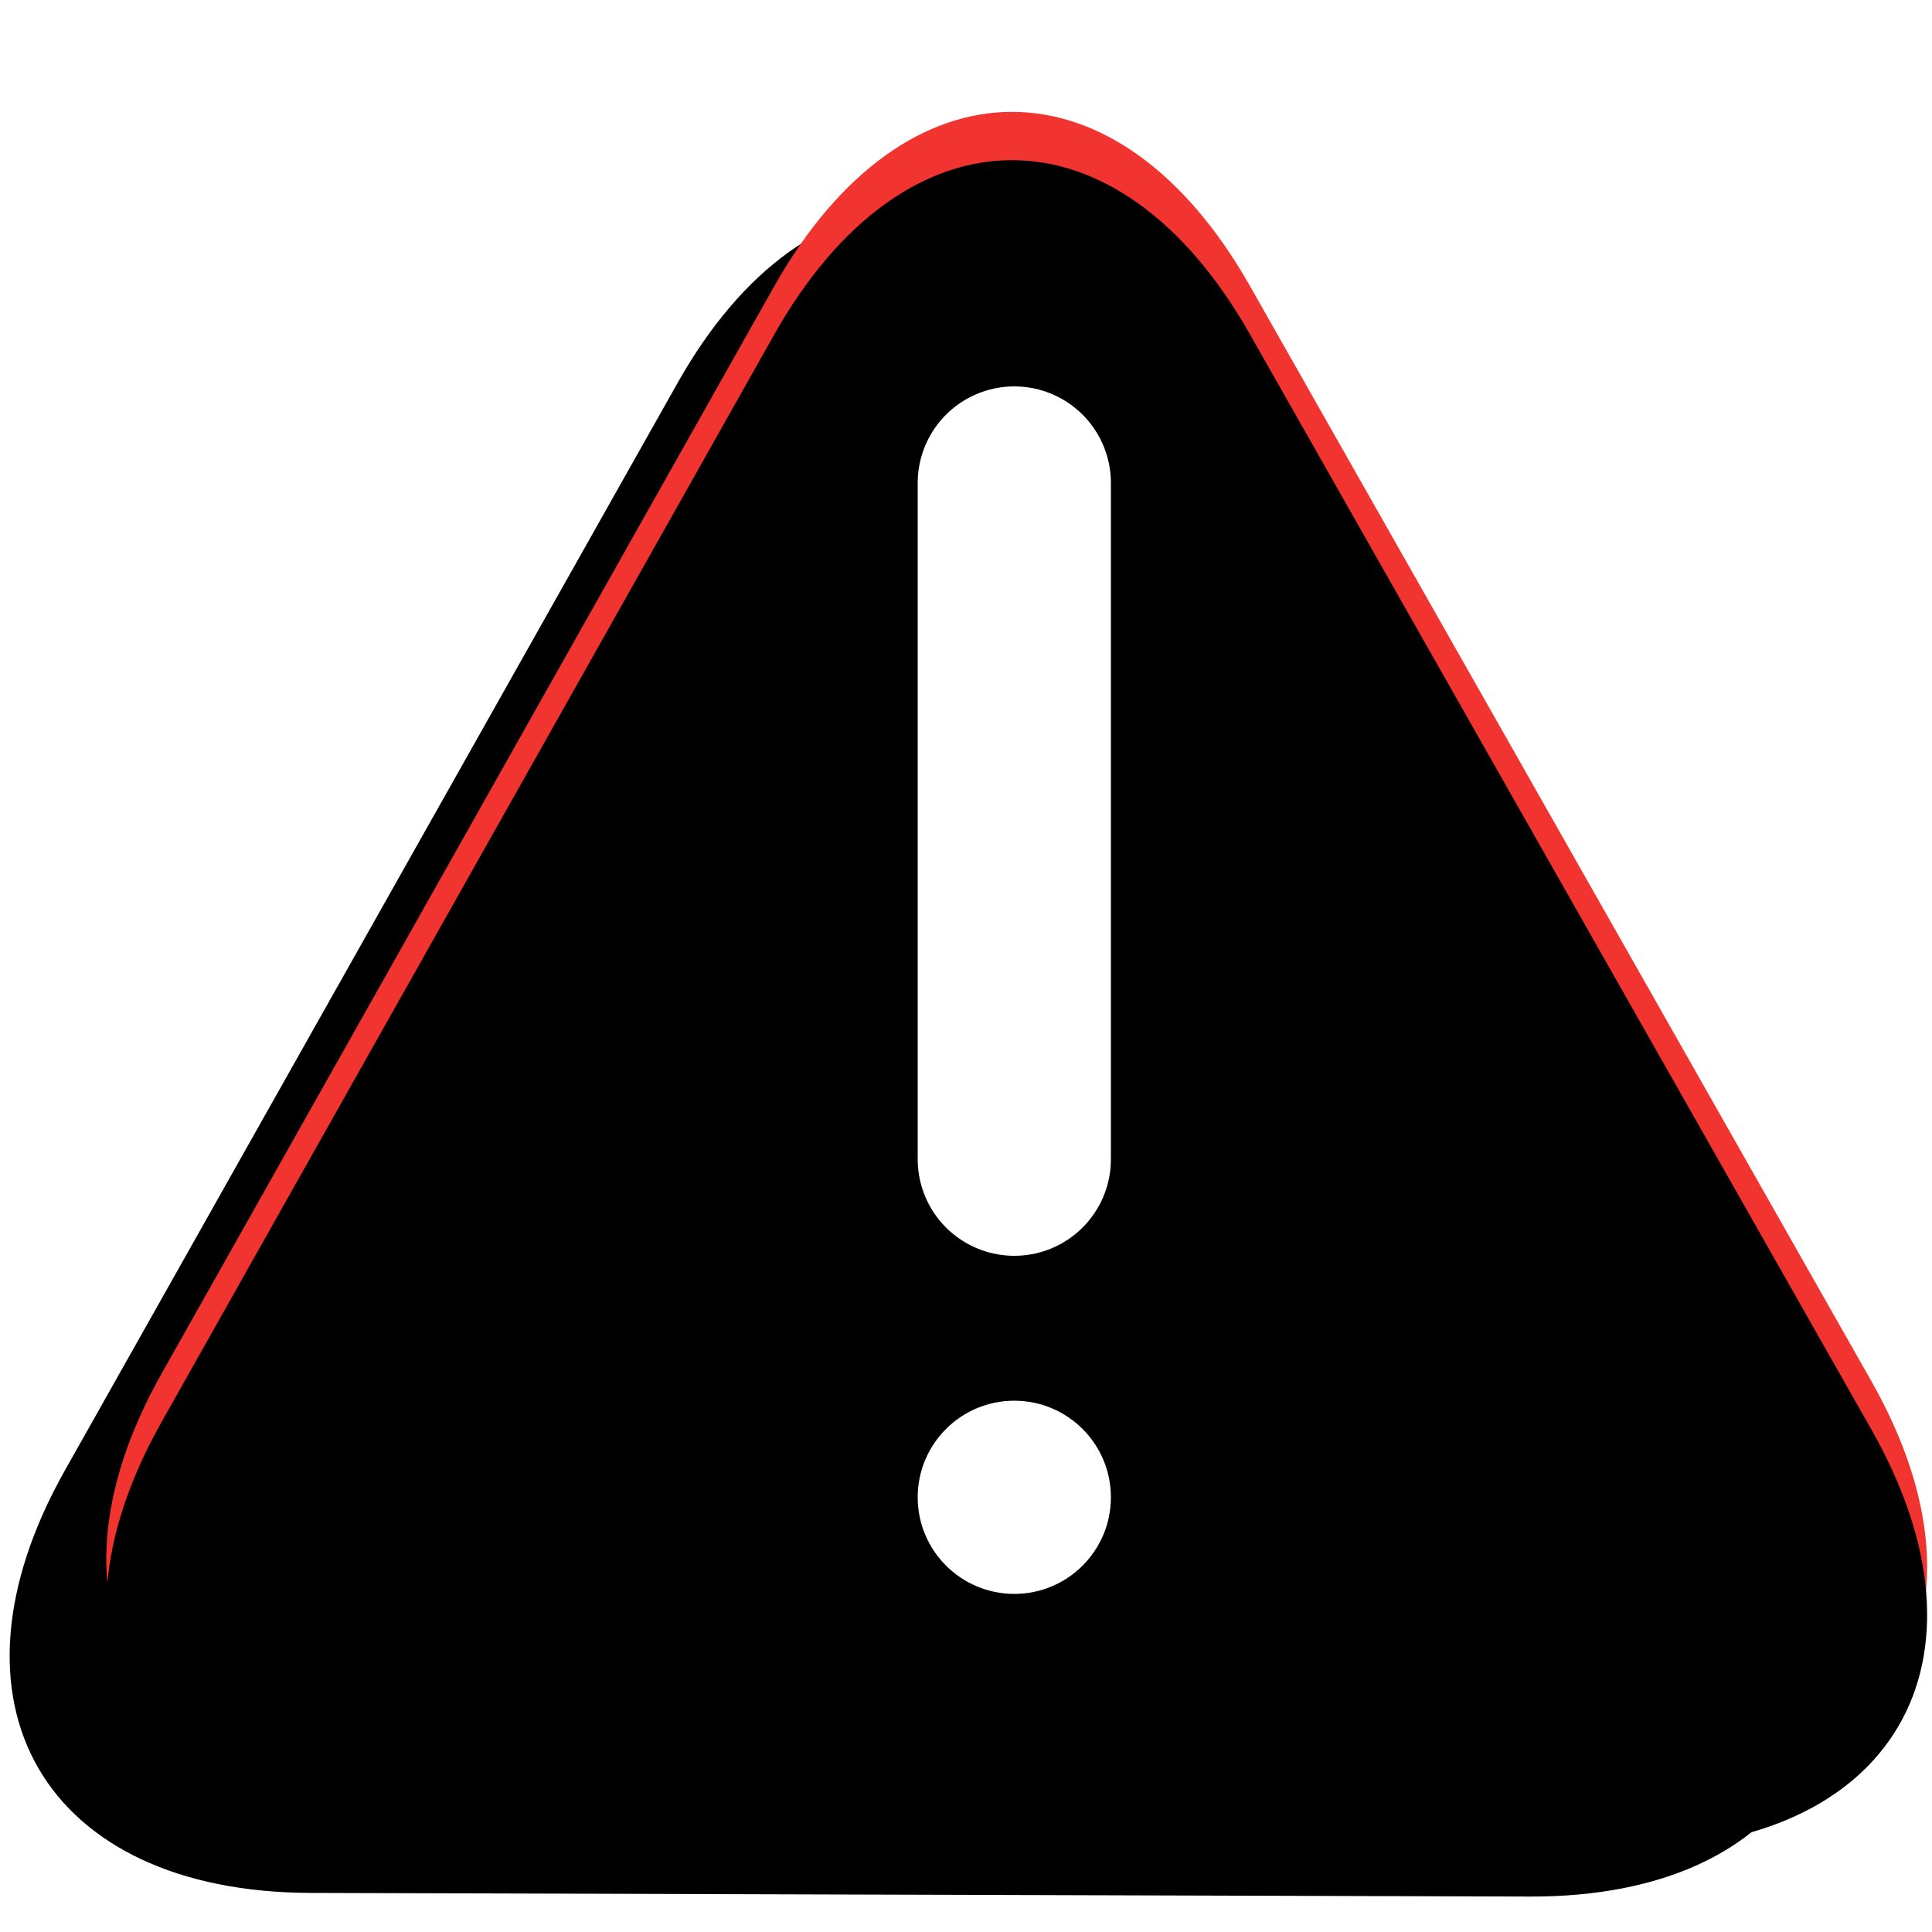 <svg xmlns="http://www.w3.org/2000/svg"
  xmlns:xlink="http://www.w3.org/1999/xlink" width="40px" height="40px" viewBox="0 0 40 40" version="1.1">
  <title>
    red_status
  </title>
  <desc>
    Created with Sketch.
  </desc>
  <defs>
    <path d="M8.432 38.191C2.909 38.174 0.631 34.258 3.343 29.444L16.027 6.931C18.739 2.117 23.15 2.112 25.873 6.911L38.746 29.598C41.472 34.401 39.198 38.282 33.681 38.266L8.432 38.191Z" id="path-1"/>
    <filter x="-50%" y="-50%" width="200%" height="200%" filterUnits="objectBoundingBox" id="filter-2">
      <feOffset dx="-2" dy="2" in="SourceAlpha" result="shadowOffsetOuter1"/>
      <feGaussianBlur stdDeviation="1" in="shadowOffsetOuter1" result="shadowBlurOuter1"/>
      <feComposite in="shadowBlurOuter1" in2="SourceAlpha" operator="out" result="shadowBlurOuter1"/>
      <feColorMatrix values="0 0 0 0 0   0 0 0 0 0   0 0 0 0 0  0 0 0 0.245 0" type="matrix" in="shadowBlurOuter1"/>
    </filter>
    <filter x="-50%" y="-50%" width="200%" height="200%" filterUnits="objectBoundingBox" id="filter-3">
      <feOffset dx="0" dy="1" in="SourceAlpha" result="shadowOffsetInner1"/>
      <feComposite in="shadowOffsetInner1" in2="SourceAlpha" operator="arithmetic" k2="-1" k3="1" result="shadowInnerInner1"/>
      <feColorMatrix values="0 0 0 0 1   0 0 0 0 1   0 0 0 0 1  0 0 0 0.4 0" type="matrix" in="shadowInnerInner1"/>
    </filter>
  </defs>
  <g id="red-exclamation" stroke="none" stroke-width="1" fill="none" fill-rule="evenodd" transform="translate(0, -1)">
    <g id="Rectangle-134">
      <use fill="black" fill-opacity="1" filter="url(#filter-2)" xlink:href="#path-1" />
      <use fill="#F1342F" fill-rule="evenodd" xlink:href="#path-1" />
      <use fill="black" fill-opacity="1" filter="url(#filter-3)" xlink:href="#path-1" />
      <use xlink:href="#path-1" />
    </g>
    <line class="exclamation" x1="21" y1="11" x2="21" y2="25" stroke-linecap="round" stroke="#fff" stroke-width="4" />
    <circle class="dot" cx="21" cy="32" r="2" fill="#fff" />
  </g>
</svg>
